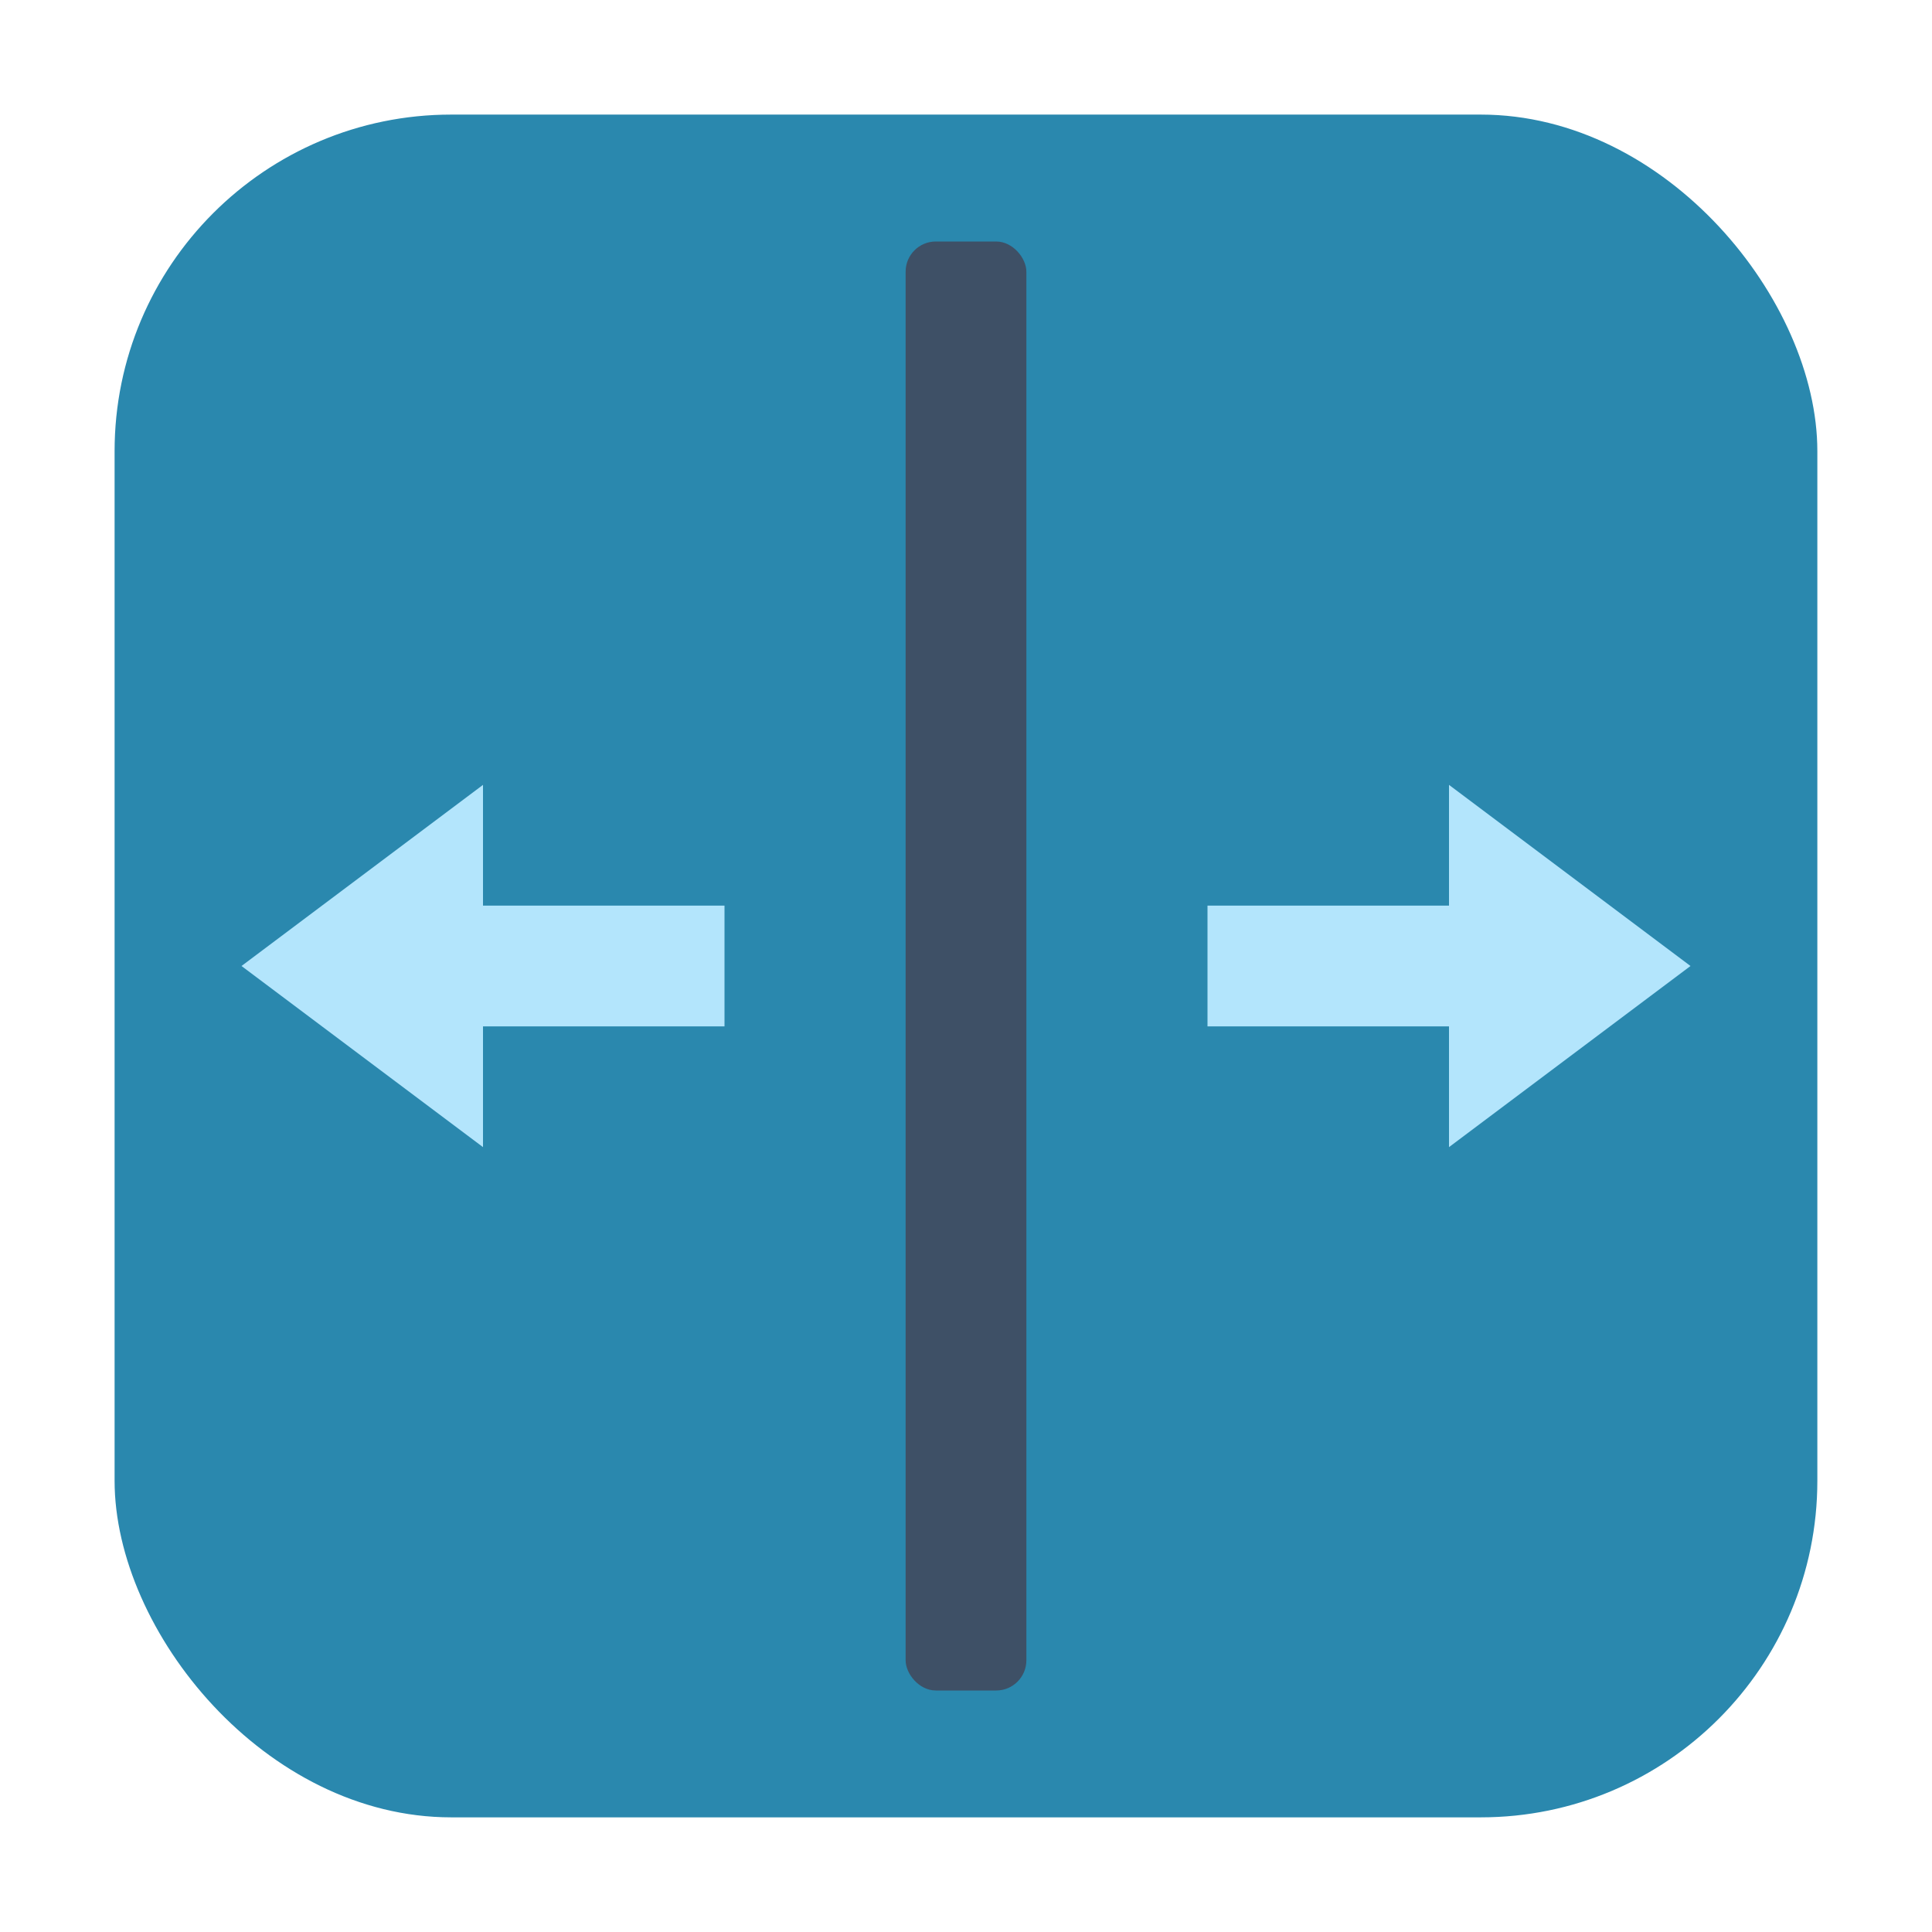 <?xml version="1.0" encoding="UTF-8" standalone="no"?>
<svg
   xmlns:dc="http://purl.org/dc/elements/1.1/"
   xmlns:cc="http://creativecommons.org/ns#"
   xmlns:rdf="http://www.w3.org/1999/02/22-rdf-syntax-ns#"
   xmlns:svg="http://www.w3.org/2000/svg"
   xmlns="http://www.w3.org/2000/svg"
   height="32"
   width="32"
   version="1"
   id="svg16">
  <defs
     id="defs20" />
  <rect
     style="opacity:1;fill:#2a88ae;fill-opacity:1;fill-rule:evenodd;stroke:none;stroke-width:1.035;stroke-linecap:round;stroke-linejoin:bevel;stroke-miterlimit:4;stroke-dasharray:none;stroke-dashoffset:0;stroke-opacity:1"
     id="rect4497-3"
     width="28.203"
     height="28.203"
     x="1.898"
     y="1.898"
     ry="5.575" />
  <path
     style="fill:#b3e5fc;stroke-width:1"
     d="m 4,16 4,-3 v 2 H 12 v 2 H 8 v 2 z"
     id="path12" />
  <rect
     style="fill:#3e5066;fill-opacity:1;stroke-width:1"
     width="2"
     height="24"
     x="15"
     y="4"
     rx="0.5"
     ry="0.5"
     id="rect16" />
  <path
     style="fill:#b3e5fc;stroke-width:1"
     d="m 28,16 -4,-3 v 2 h -4 v 2 h 4 v 2 z"
     id="path18" />
</svg>

